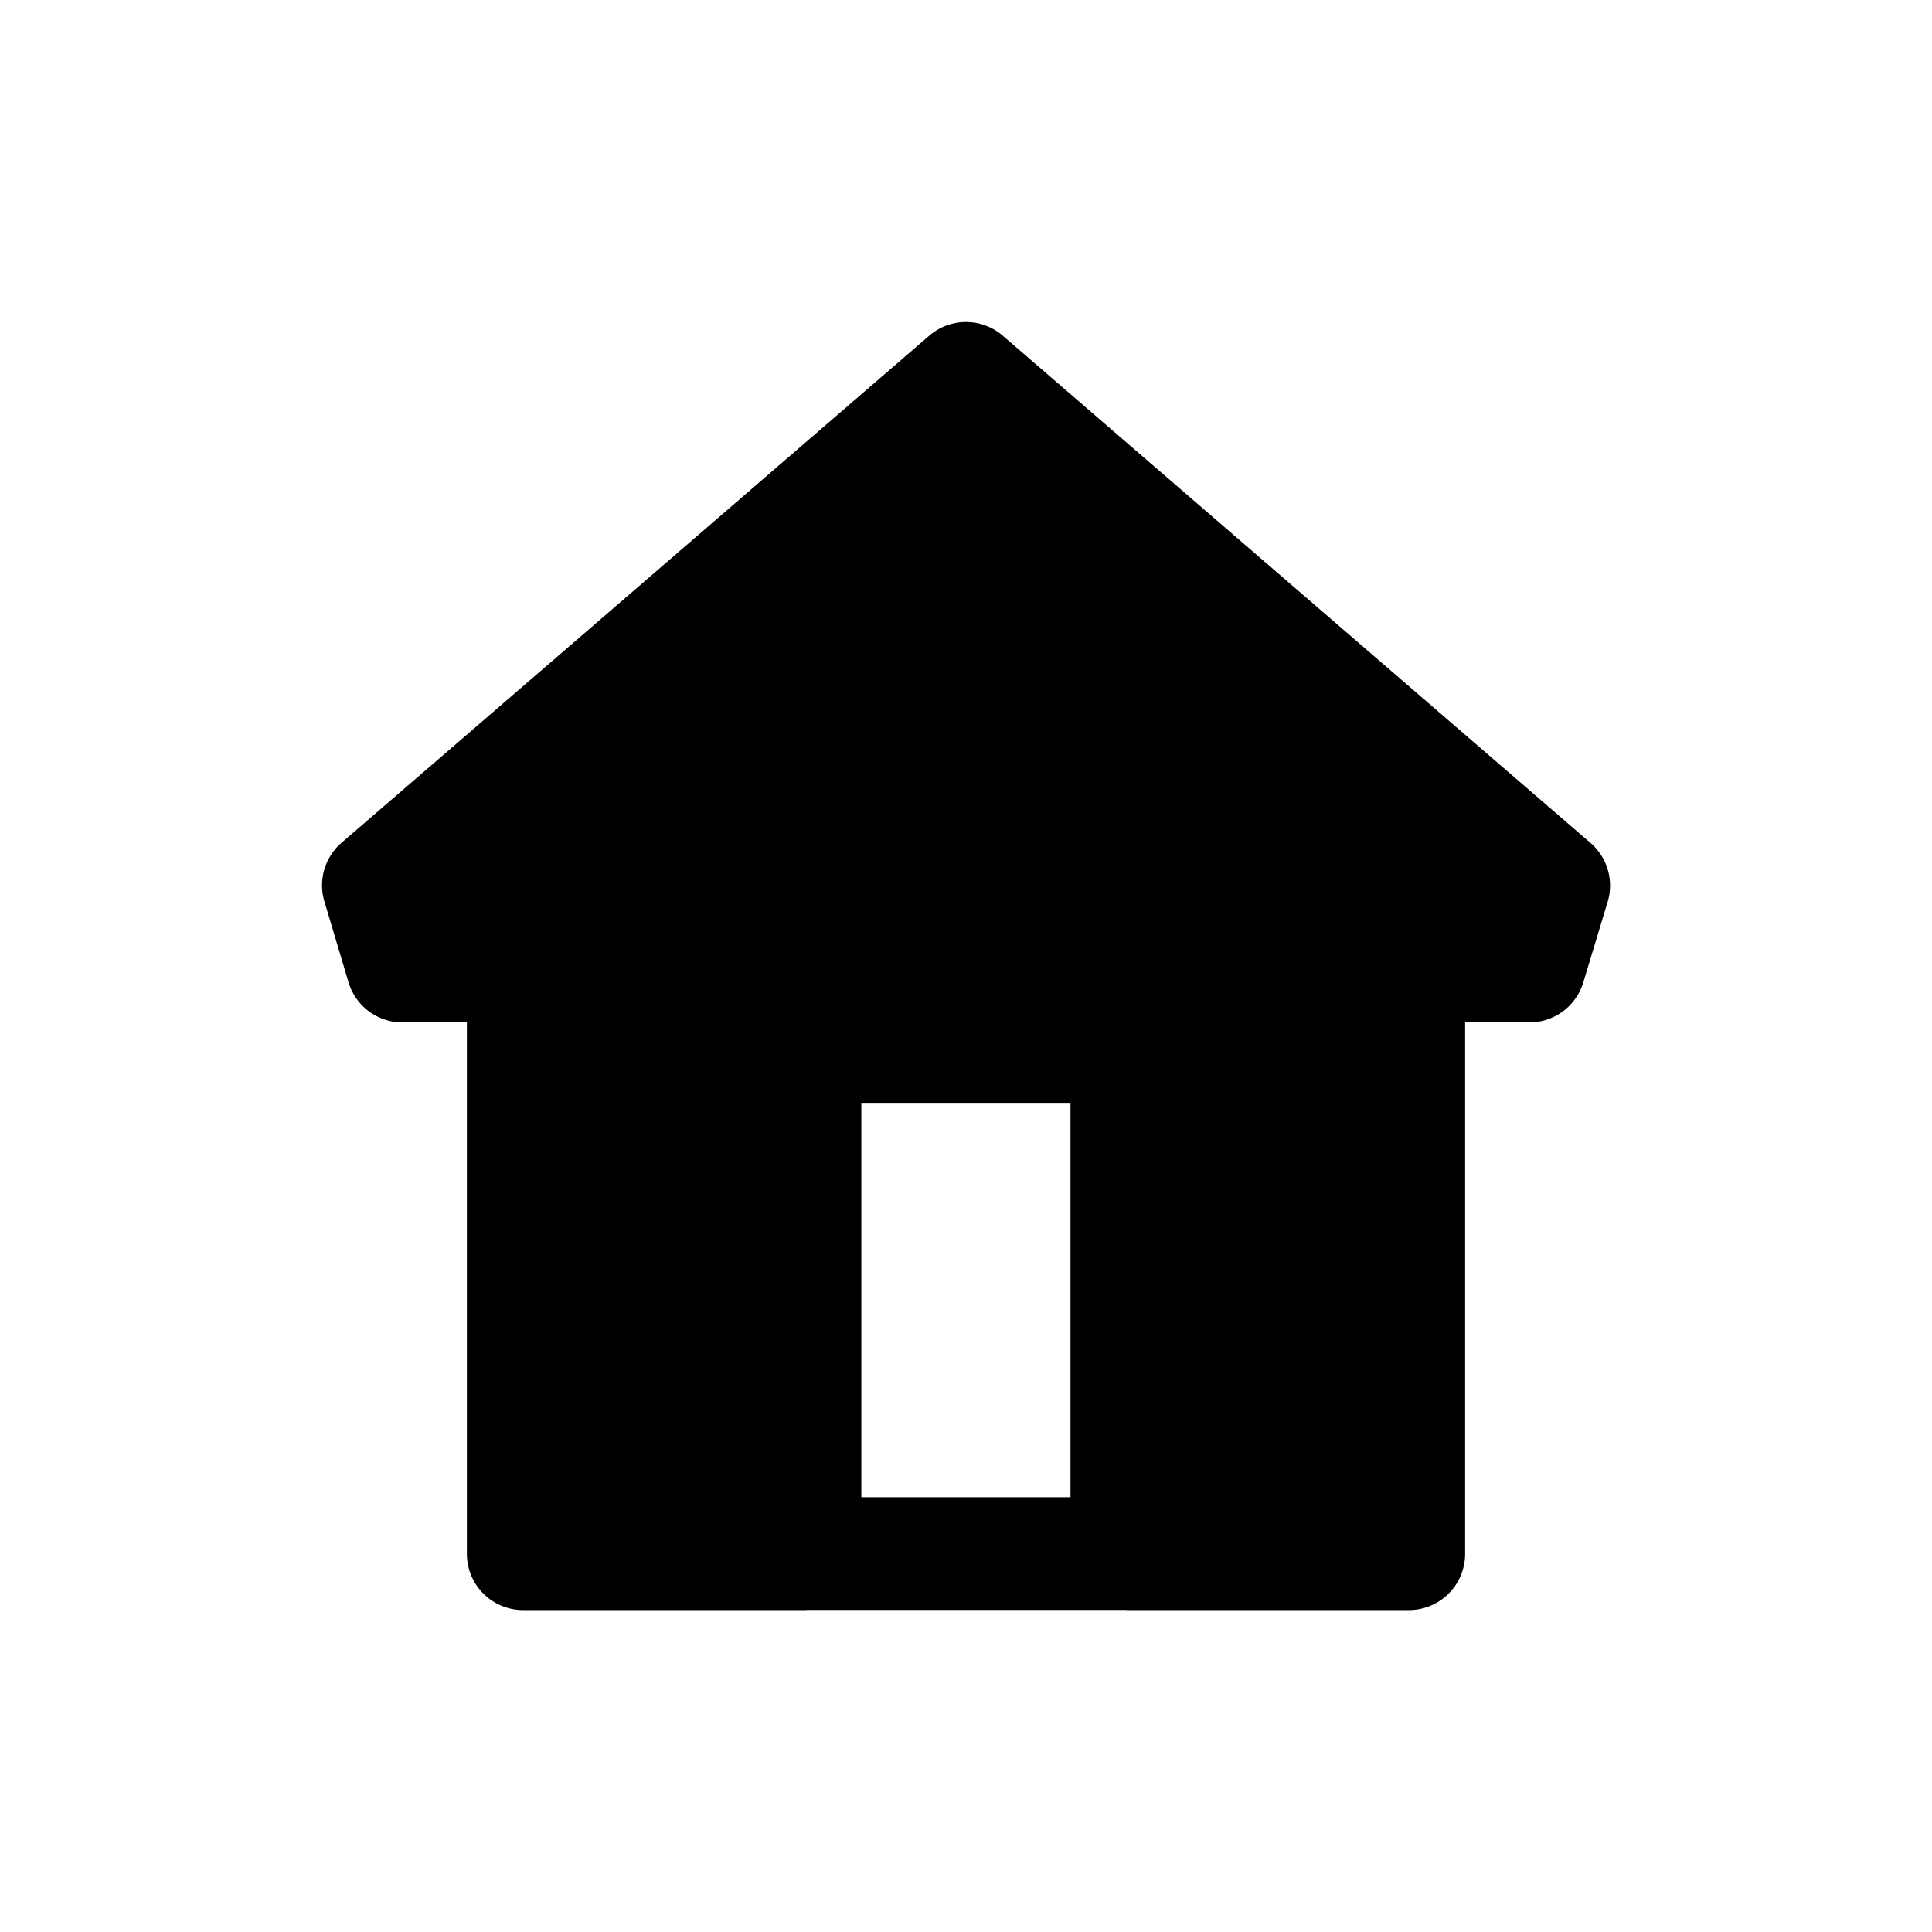 <?xml version="1.0" encoding="UTF-8" standalone="no"?>
<svg
   width="48"
   height="48"
   viewBox="0 0 12.7 12.7"
   version="1.1"
   id="svg1573"
   inkscape:version="1.2.2 (732a01da63, 2022-12-09)"
   sodipodi:docname="home_filled.svg"
   xmlns:inkscape="http://www.inkscape.org/namespaces/inkscape"
   xmlns:sodipodi="http://sodipodi.sourceforge.net/DTD/sodipodi-0.dtd"
   xmlns="http://www.w3.org/2000/svg"
   xmlns:svg="http://www.w3.org/2000/svg"
   xmlns:rdf="http://www.w3.org/1999/02/22-rdf-syntax-ns#"
   xmlns:cc="http://creativecommons.org/ns#"
   xmlns:dc="http://purl.org/dc/elements/1.1/">
  <defs
     id="defs1567" />
  <sodipodi:namedview
     id="base"
     pagecolor="#bfbfbf"
     bordercolor="#666666"
     borderopacity="1.0"
     inkscape:pageopacity="0"
     inkscape:pageshadow="2"
     inkscape:zoom="22.627417"
     inkscape:cx="22.229669"
     inkscape:cy="20.17464"
     inkscape:document-units="px"
     inkscape:current-layer="layer1"
     inkscape:document-rotation="0"
     showgrid="true"
     units="px"
     inkscape:window-width="2560"
     inkscape:window-height="1373"
     inkscape:window-x="-9"
     inkscape:window-y="161"
     inkscape:window-maximized="1"
     showguides="true"
     inkscape:guide-bbox="true"
     inkscape:showpageshadow="0"
     inkscape:pagecheckerboard="0"
     inkscape:deskcolor="#7f7f7f">
    <inkscape:grid
       type="xygrid"
       id="grid2223" />
    <sodipodi:guide
       position="2.117,10.583"
       orientation="1,0"
       id="guide2225"
       inkscape:locked="false" />
    <sodipodi:guide
       position="10.583,8.731"
       orientation="1,0"
       id="guide2227"
       inkscape:locked="false" />
    <sodipodi:guide
       position="2.646,10.583"
       orientation="0,-1"
       id="guide2229"
       inkscape:locked="false" />
    <sodipodi:guide
       position="10.319,2.117"
       orientation="0,-1"
       id="guide2231"
       inkscape:locked="false" />
    <sodipodi:guide
       position="2.487,11.297"
       orientation="-1,0"
       id="guide45803"
       inkscape:locked="false"
       inkscape:label=""
       inkscape:color="rgb(0,134,229)" />
    <sodipodi:guide
       position="10.213,11.577"
       orientation="-1,0"
       id="guide46531"
       inkscape:locked="false"
       inkscape:label=""
       inkscape:color="rgb(0,134,229)" />
    <sodipodi:guide
       position="3.101,10.213"
       orientation="0,1"
       id="guide48711"
       inkscape:locked="false"
       inkscape:label=""
       inkscape:color="rgb(0,134,229)" />
    <sodipodi:guide
       position="3.861,2.487"
       orientation="0,1"
       id="guide49439"
       inkscape:locked="false"
       inkscape:label=""
       inkscape:color="rgb(0,134,229)" />
  </sodipodi:namedview>
  <g
     inkscape:label="Calque 1"
     inkscape:groupmode="layer"
     id="layer1">
    <path
       id="path53071"
       style="color:#000000;fill:#000000;stroke-linejoin:round;-inkscape-stroke:none"
       d="M 6.349 2.117 A 0.37 0.37 0 0 0 6.108 2.207 L 2.244 5.541 A 0.37 0.37 0 0 0 2.133 5.928 L 2.291 6.457 A 0.37 0.37 0 0 0 2.646 6.721 L 3.069 6.721 L 3.069 10.213 A 0.37 0.37 0 0 0 3.44 10.584 L 5.291 10.584 A 0.37 0.37 0 0 0 5.307 10.583 L 7.404 10.583 A 0.37 0.37 0 0 0 7.408 10.584 L 9.26 10.584 A 0.37 0.37 0 0 0 9.631 10.213 L 9.631 6.721 L 10.055 6.721 A 0.37 0.37 0 0 0 10.408 6.457 L 10.568 5.928 A 0.37 0.37 0 0 0 10.455 5.541 L 6.592 2.207 A 0.37 0.37 0 0 0 6.349 2.117 z M 5.662 7.25 L 7.037 7.25 L 7.037 9.842 L 5.662 9.842 L 5.662 7.25 z " />
  </g>
</svg>
